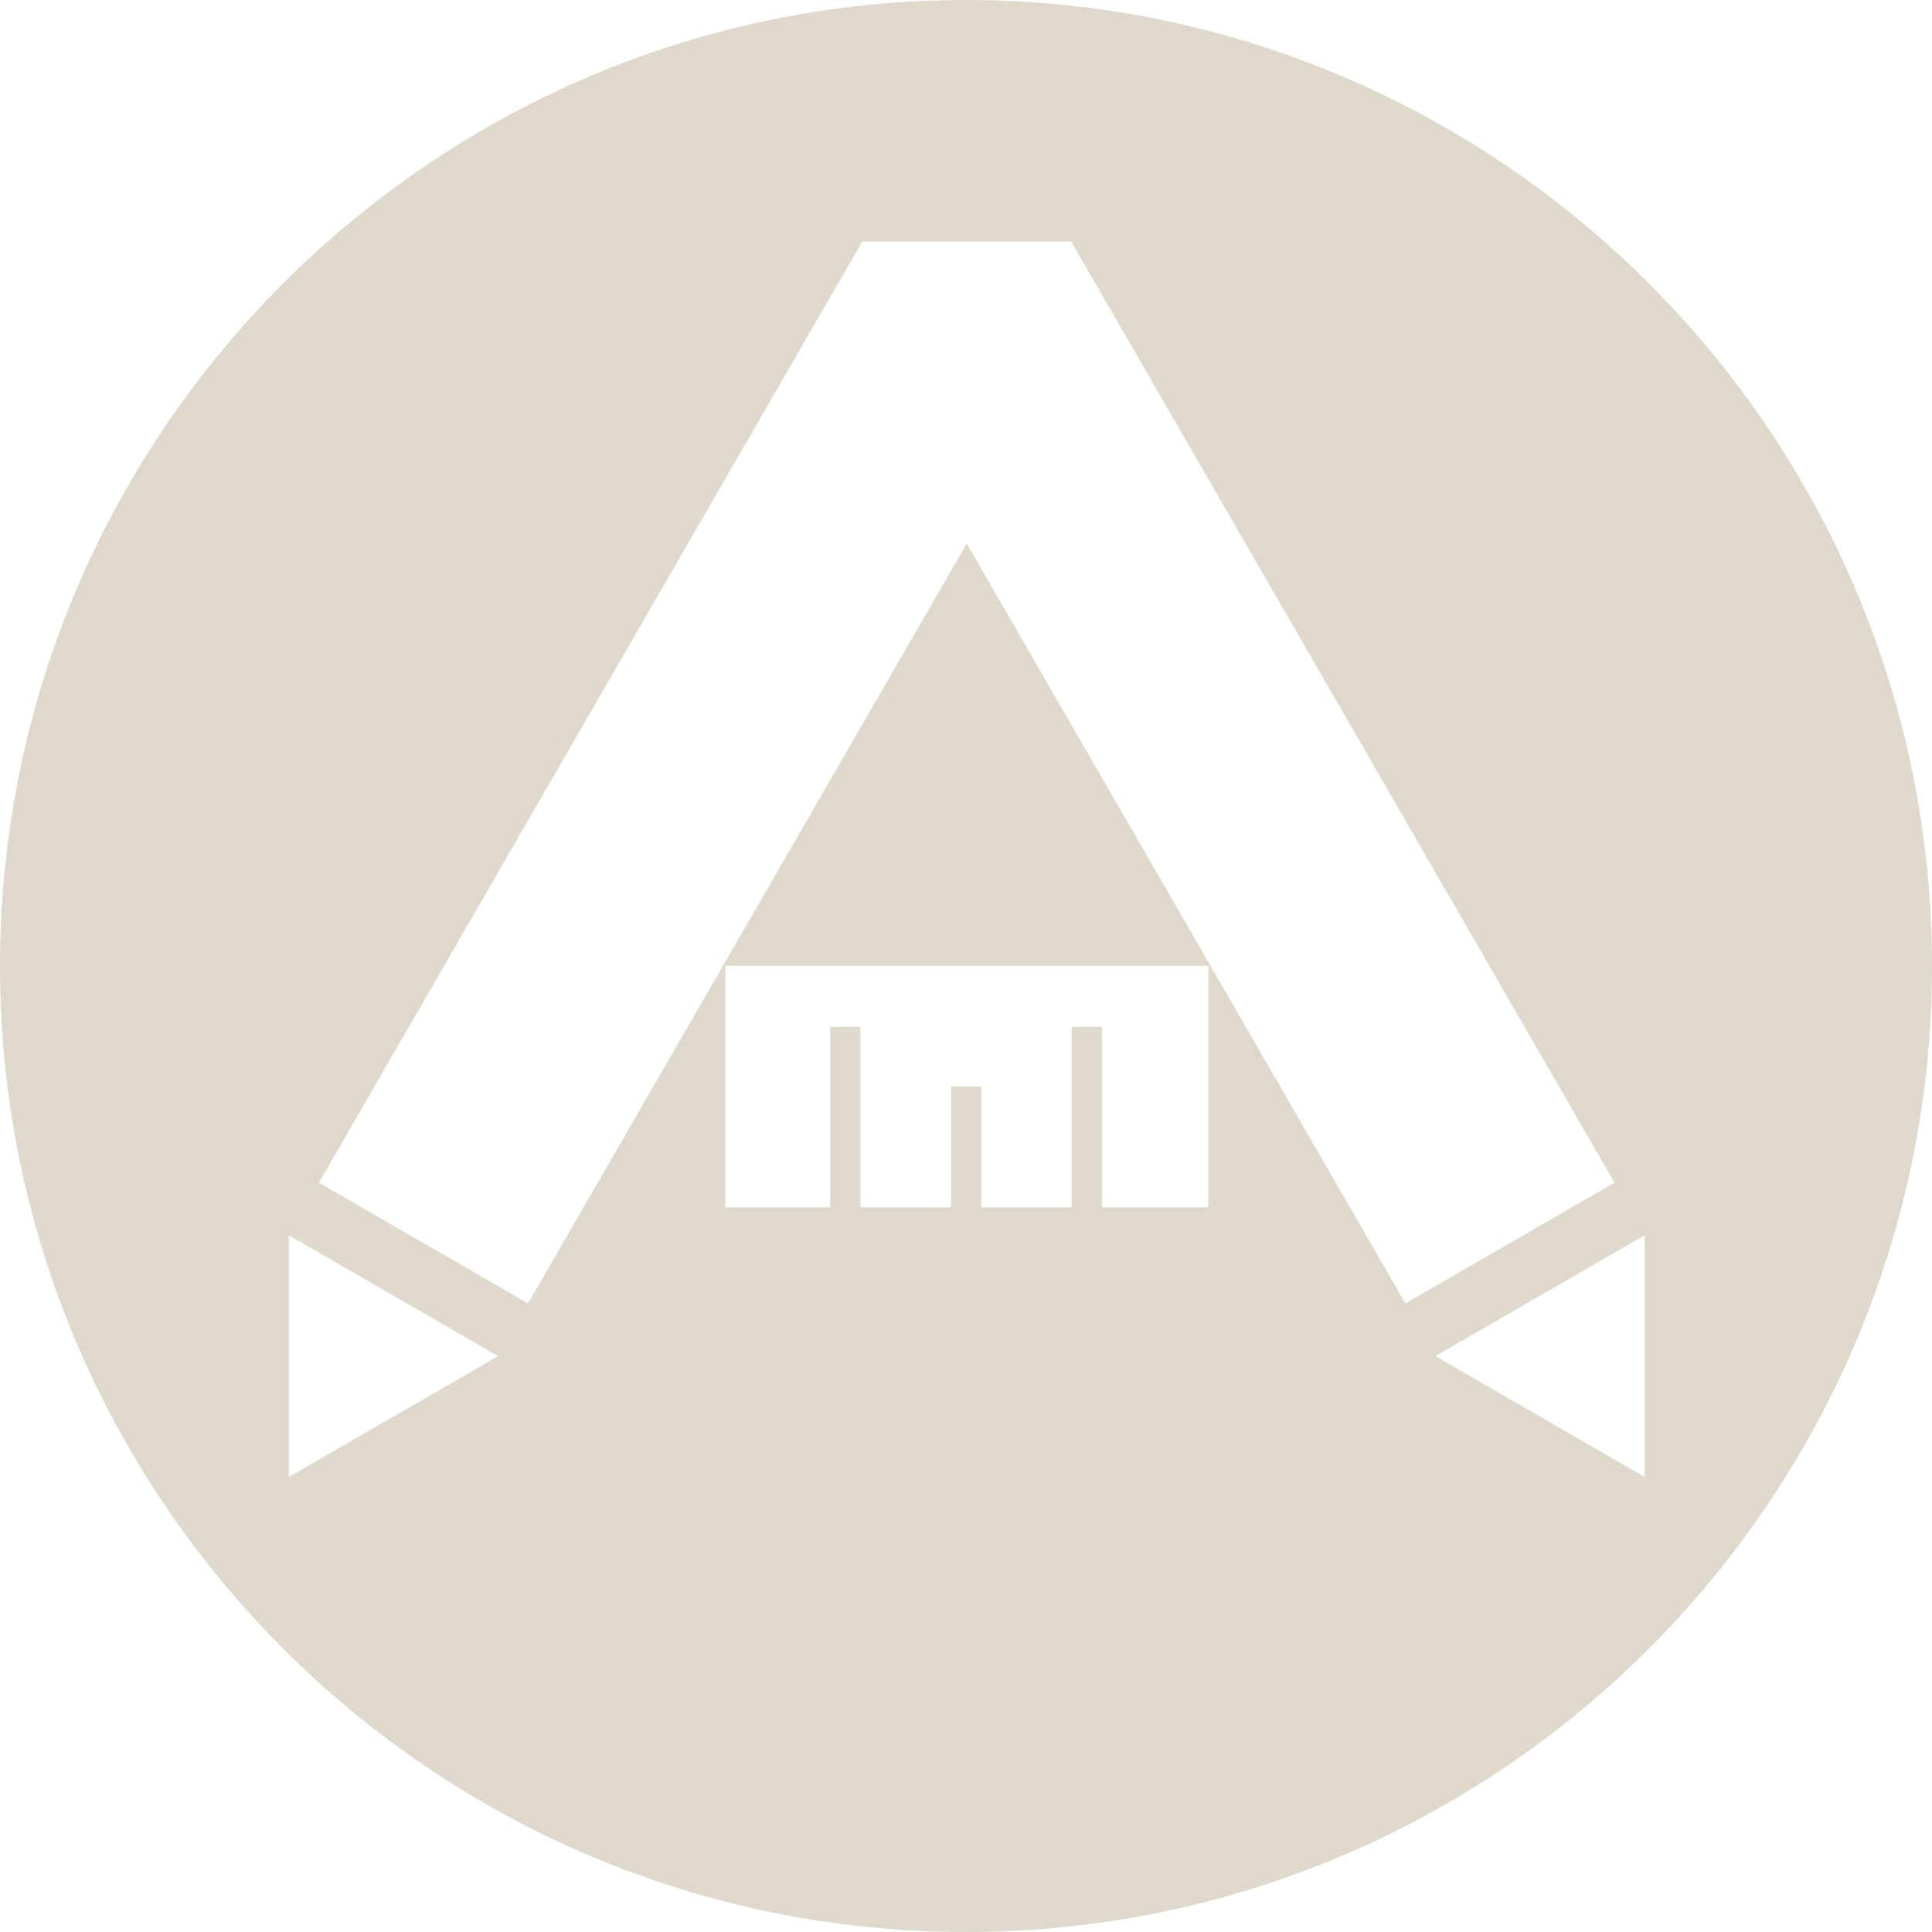 <?xml version="1.0" encoding="UTF-8" standalone="no"?>
<!-- Generator: Adobe Illustrator 16.0.0, SVG Export Plug-In . SVG Version: 6.00 Build 0)  -->

<svg
   xmlns:dc="http://purl.org/dc/elements/1.1/"
   xmlns:cc="http://creativecommons.org/ns#"
   xmlns:rdf="http://www.w3.org/1999/02/22-rdf-syntax-ns#"
   xmlns:svg="http://www.w3.org/2000/svg"
   xmlns="http://www.w3.org/2000/svg"
   xmlns:sodipodi="http://sodipodi.sourceforge.net/DTD/sodipodi-0.dtd"
   xmlns:inkscape="http://www.inkscape.org/namespaces/inkscape"
   version="1.1"
   id="Layer_1"
   x="0px"
   y="0px"
   width="40px"
   height="40px"
   viewBox="0 0 40 40"
   enable-background="new 0 0 40 40"
   xml:space="preserve"
   inkscape:version="0.48.4 r9939"
   sodipodi:docname="apps_40px.svg"><defs
     id="defs7" /><sodipodi:namedview
     pagecolor="#ffffff"
     bordercolor="#666666"
     borderopacity="1"
     objecttolerance="10"
     gridtolerance="10"
     guidetolerance="10"
     inkscape:pageopacity="0"
     inkscape:pageshadow="2"
     inkscape:window-width="1855"
     inkscape:window-height="1056"
     id="namedview5"
     showgrid="false"
     inkscape:zoom="5.9"
     inkscape:cx="-9.8305085"
     inkscape:cy="20"
     inkscape:window-x="65"
     inkscape:window-y="24"
     inkscape:window-maximized="1"
     inkscape:current-layer="Layer_1" /><path
     fill="#FFFFFF"
     d="M20,0C8.972,0,0,8.972,0,20.001C0,31.028,8.972,40,20,40s20-8.972,20-19.999C40,8.972,31.027,0,20,0z   M5.979,30.579l0-5.005l4.335,2.503L5.979,30.579z M25.016,24.996h-2.201v-3.737h-0.625v3.737h-1.875v-2.501h-0.625v2.501h-1.875  v-3.737h-0.625v3.737h-2.174v-5h10V24.996z M20.015,11.255l-9.082,15.731l-4.33-2.5L17.853,5h4.325l11.249,19.486l-4.329,2.5  L20.015,11.255z M34.051,30.579l-4.334-2.502l4.335-2.503L34.051,30.579z"
     id="path3"
     style="fill:#ded9cb;fill-opacity:1" /></svg>